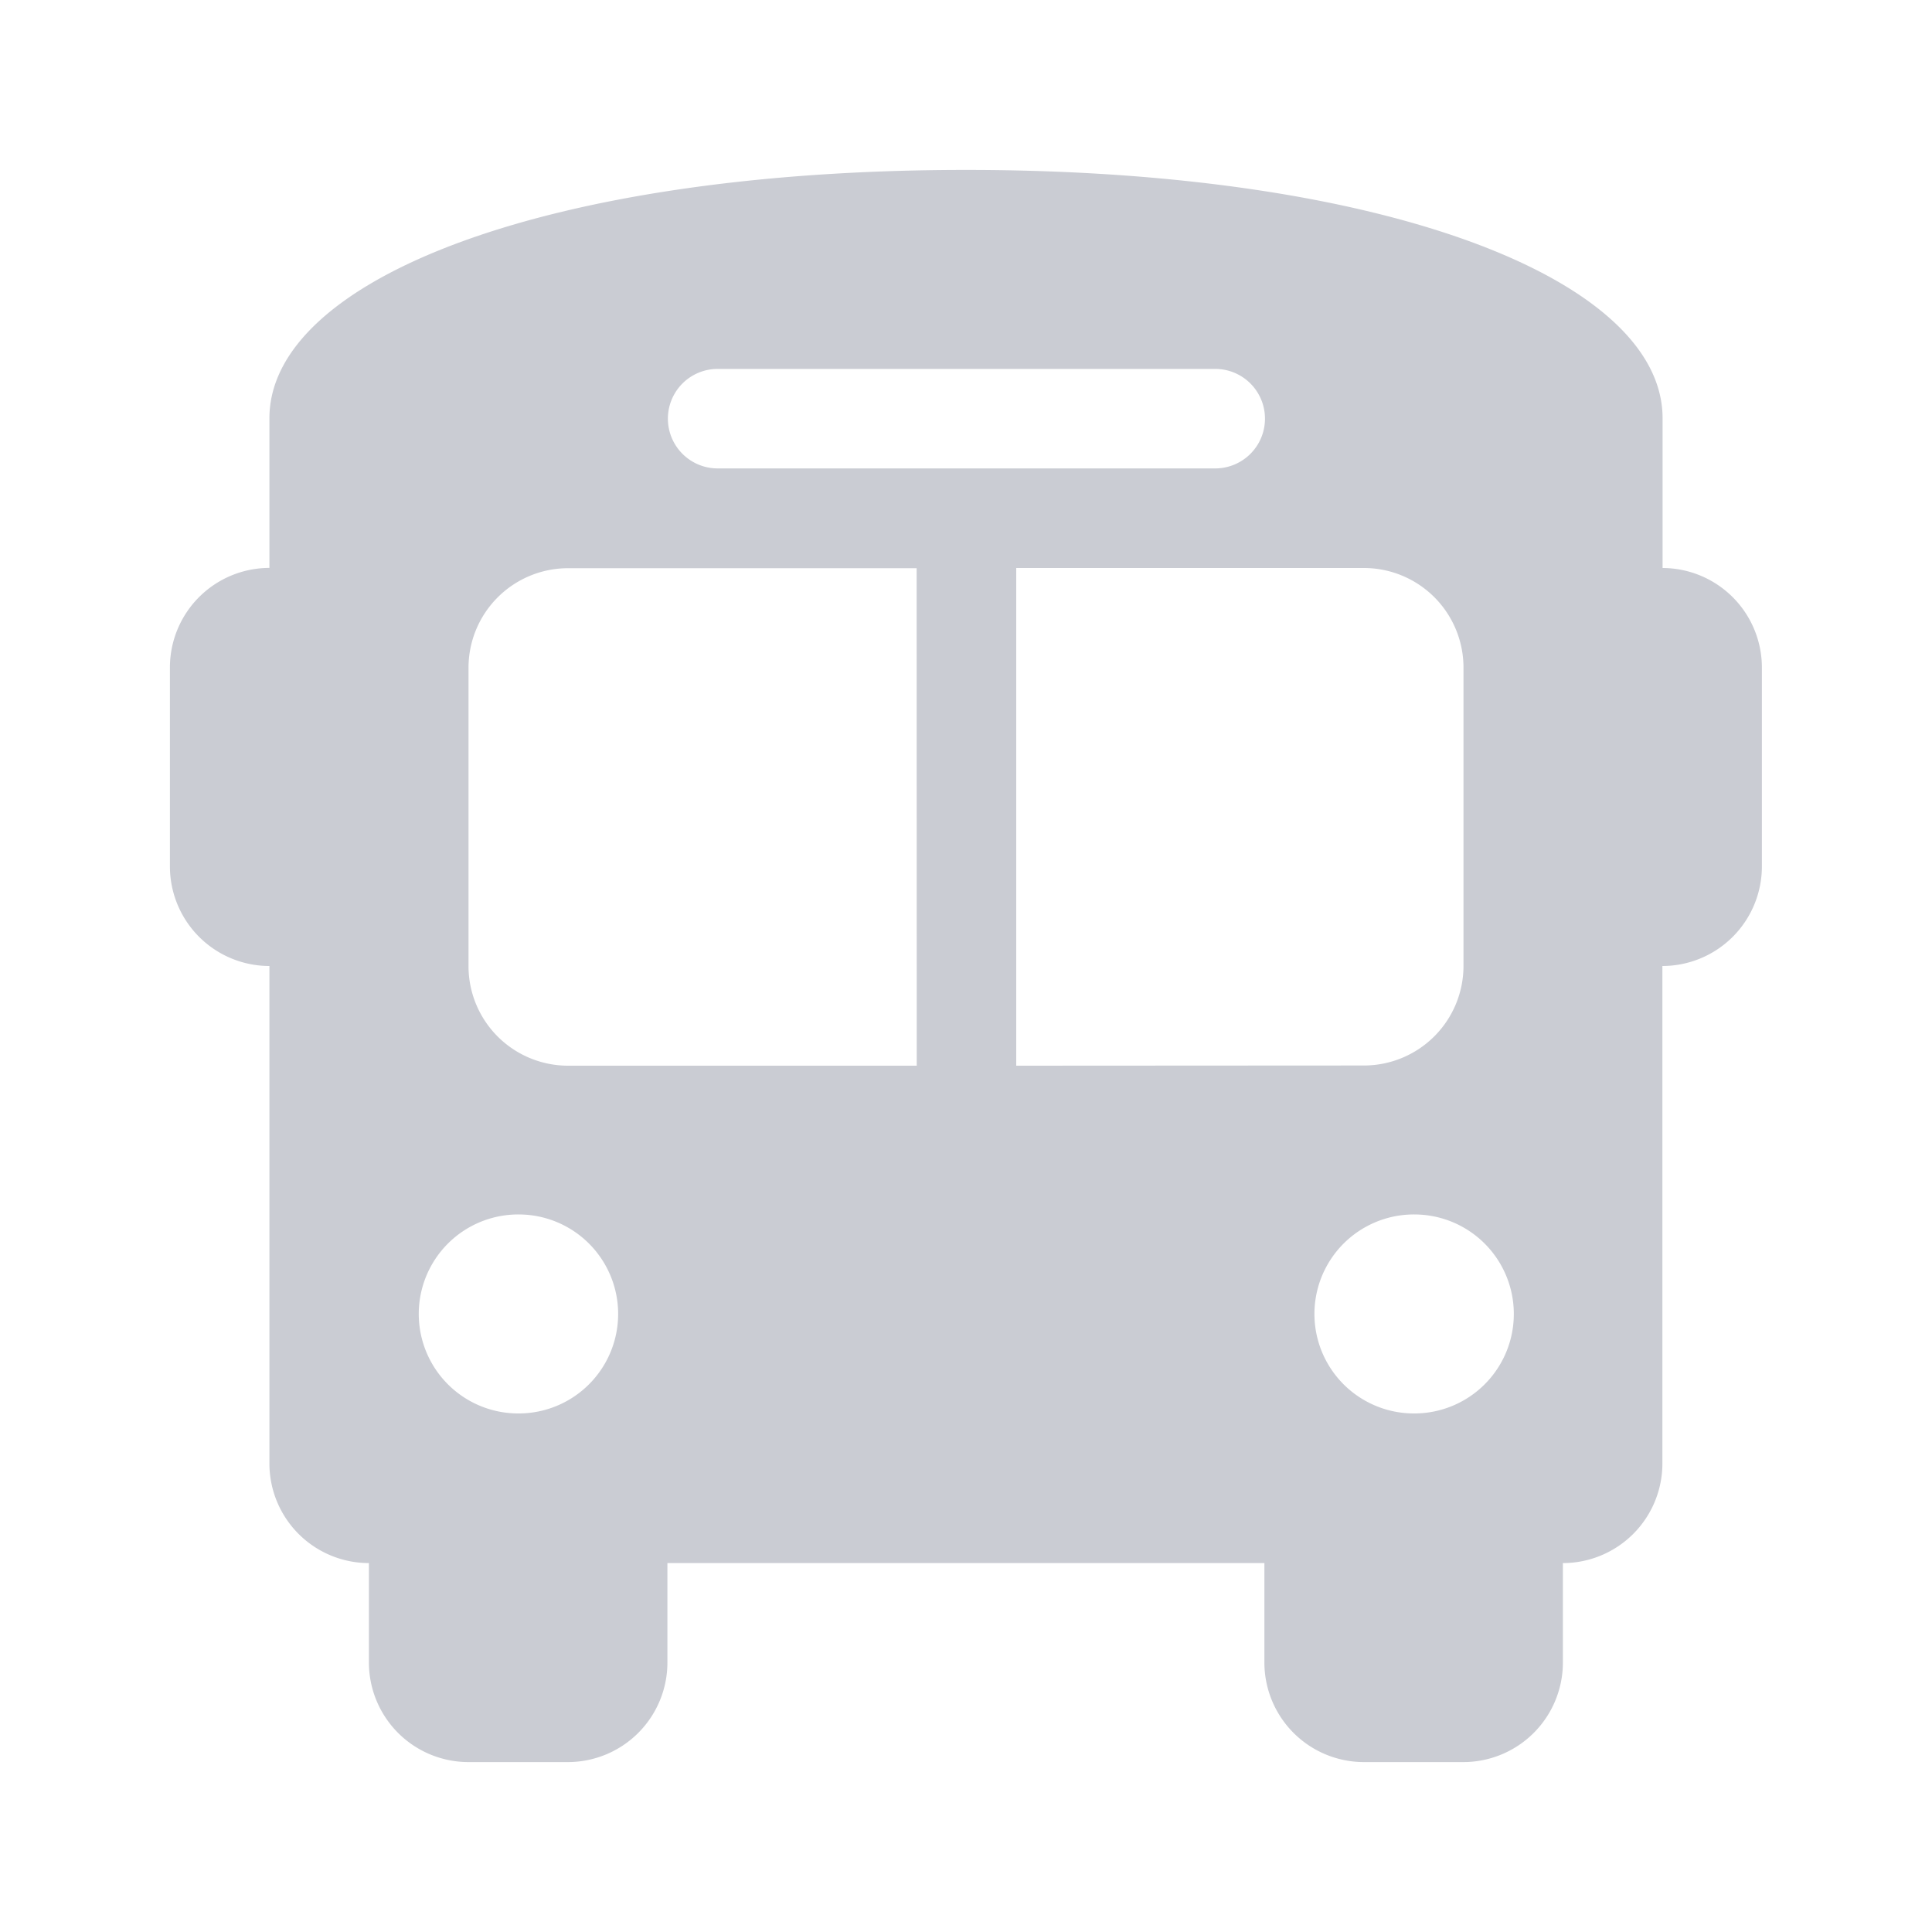 <svg xmlns="http://www.w3.org/2000/svg" xmlns:xlink="http://www.w3.org/1999/xlink" width="20" height="20" viewBox="0 0 20 20">
  <rect x="0" y="0" width="20" height="20" fill="#333333" stroke="none"/>
  <defs>
    <clipPath id="clip-bus">
      <rect width="20" height="20"/>
    </clipPath>
  </defs>
  <g id="bus" clip-path="url(#clip-bus)">
    <rect width="20" height="20" fill="#fff"/>
    <path id="Path_10" data-name="Path 10" d="M59.422,42.761V41.211c0-1.442-2.884-2.571-7.211-2.571S45,39.769,45,41.211v1.549a1.031,1.031,0,0,0-1.03,1.03v2.06A1.031,1.031,0,0,0,45,46.881v5.151a1.031,1.031,0,0,0,1.03,1.03v1.03a1.031,1.031,0,0,0,1.03,1.03h1.03a1.031,1.031,0,0,0,1.03-1.03v-1.03H55.3v1.03a1.031,1.031,0,0,0,1.03,1.03h1.03a1.031,1.031,0,0,0,1.03-1.03v-1.03a1.031,1.031,0,0,0,1.03-1.03V46.881a1.031,1.031,0,0,0,1.03-1.03v-2.06A1.031,1.031,0,0,0,59.422,42.761ZM49.64,40.7h5.151a.515.515,0,0,1,0,1.03H49.64a.515.515,0,1,1,0-1.03ZM47.58,51.513h-.008a1.03,1.03,0,0,1,.008-2.06,1.03,1.03,0,0,1,0,2.06Zm4.121-3.6h-3.61a1.031,1.031,0,0,1-1.03-1.03v-3.09a1.031,1.031,0,0,1,1.03-1.03H51.7Zm1.03,0V42.761h3.6a1.031,1.031,0,0,1,1.03,1.03v3.09a1.031,1.031,0,0,1-1.03,1.03Zm4.121,3.6h-.008a1.03,1.03,0,0,1,.008-2.06,1.03,1.03,0,1,1,0,2.06Z" transform="translate(-42.211 -36.881)" fill="#caccd3"/>
  </g>
</svg>

